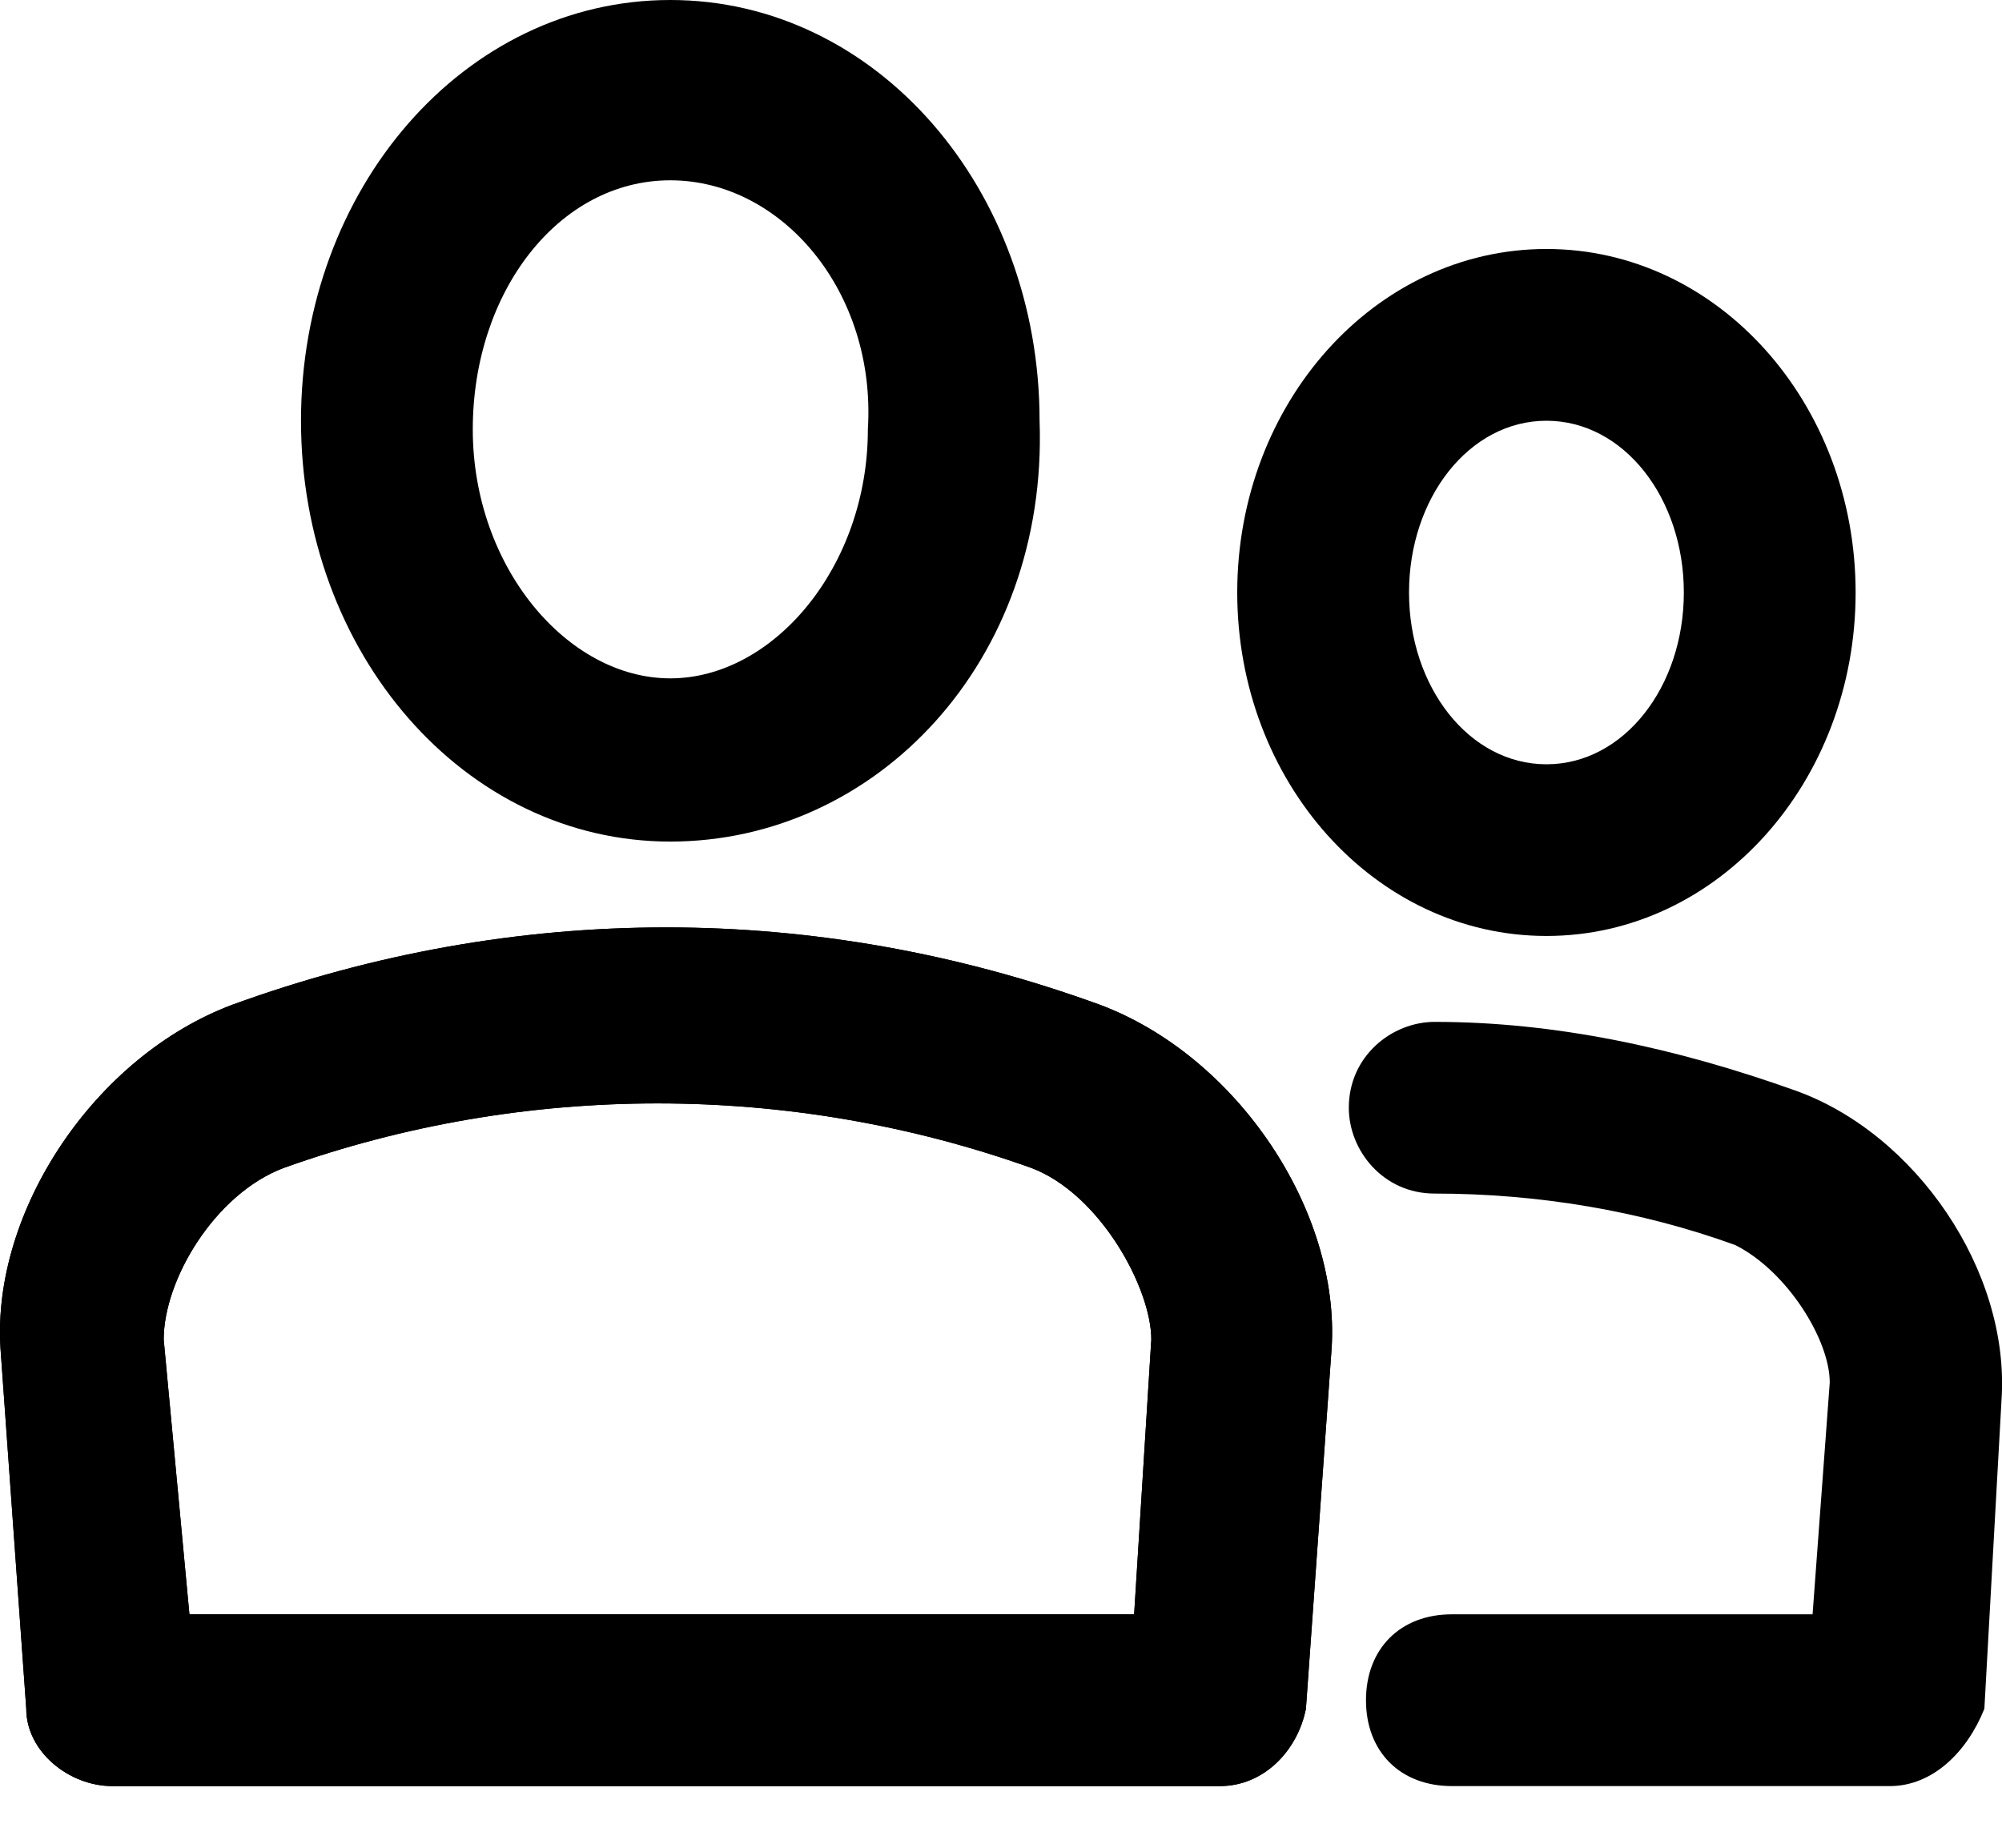 <svg width="26" height="24" viewBox="0 0 26 24" fill="none" xmlns="http://www.w3.org/2000/svg">
<path d="M8.705 10.931C6.028 10.931 3.909 8.477 3.909 5.465C3.909 2.454 6.028 0 8.705 0C11.382 0 13.501 2.454 13.501 5.465C13.613 8.588 11.382 10.931 8.705 10.931ZM8.705 2.342C7.255 2.342 6.14 3.792 6.14 5.577C6.14 7.361 7.367 8.811 8.705 8.811C10.044 8.811 11.271 7.361 11.271 5.577C11.382 3.792 10.155 2.342 8.705 2.342Z" fill="black"/>
<path d="M15.845 23.199H1.456C0.899 23.199 0.341 22.753 0.341 22.195L0.006 17.511C-0.105 15.726 1.233 13.719 3.018 13.05C6.699 11.711 10.602 11.711 14.283 13.05C16.067 13.719 17.406 15.726 17.294 17.511L16.96 22.195C16.848 22.753 16.402 23.199 15.845 23.199ZM2.46 20.968H14.729L14.952 17.399C14.952 16.73 14.283 15.503 13.391 15.169C10.268 14.053 6.81 14.053 3.687 15.169C2.795 15.503 2.126 16.619 2.126 17.399L2.46 20.968Z" fill="black"/>
<path d="M15.845 23.199H1.456C0.899 23.199 0.341 22.753 0.341 22.195L0.006 17.511C-0.105 15.726 1.233 13.719 3.018 13.05C6.699 11.711 10.602 11.711 14.283 13.05C16.067 13.719 17.406 15.726 17.294 17.511L16.96 22.195C16.848 22.753 16.402 23.199 15.845 23.199ZM2.46 20.968H14.729L14.952 17.399C14.952 16.73 14.283 15.503 13.391 15.169C10.268 14.053 6.81 14.053 3.687 15.169C2.795 15.503 2.126 16.619 2.126 17.399L2.46 20.968Z" fill="black"/>
<path d="M24.544 23.199H18.855C18.186 23.199 17.74 22.753 17.74 22.084C17.74 21.415 18.186 20.968 18.855 20.968H23.54L23.763 17.957C23.763 17.399 23.205 16.507 22.536 16.172C21.309 15.726 19.971 15.503 18.632 15.503C17.963 15.503 17.517 14.945 17.517 14.388C17.517 13.719 18.075 13.273 18.632 13.273C20.194 13.273 21.755 13.607 23.317 14.165C24.878 14.723 26.105 16.507 25.994 18.18L25.771 22.195C25.548 22.753 25.101 23.199 24.544 23.199Z" fill="black"/>
<path d="M20.084 12.157C17.853 12.157 16.068 10.15 16.068 7.696C16.068 5.242 17.853 3.234 20.084 3.234C22.314 3.234 24.099 5.242 24.099 7.696C24.099 10.15 22.314 12.157 20.084 12.157ZM20.084 5.465C19.08 5.465 18.299 6.469 18.299 7.696C18.299 8.923 19.08 9.927 20.084 9.927C21.087 9.927 21.868 8.923 21.868 7.696C21.868 6.469 21.087 5.465 20.084 5.465Z" fill="black"/>
</svg>
